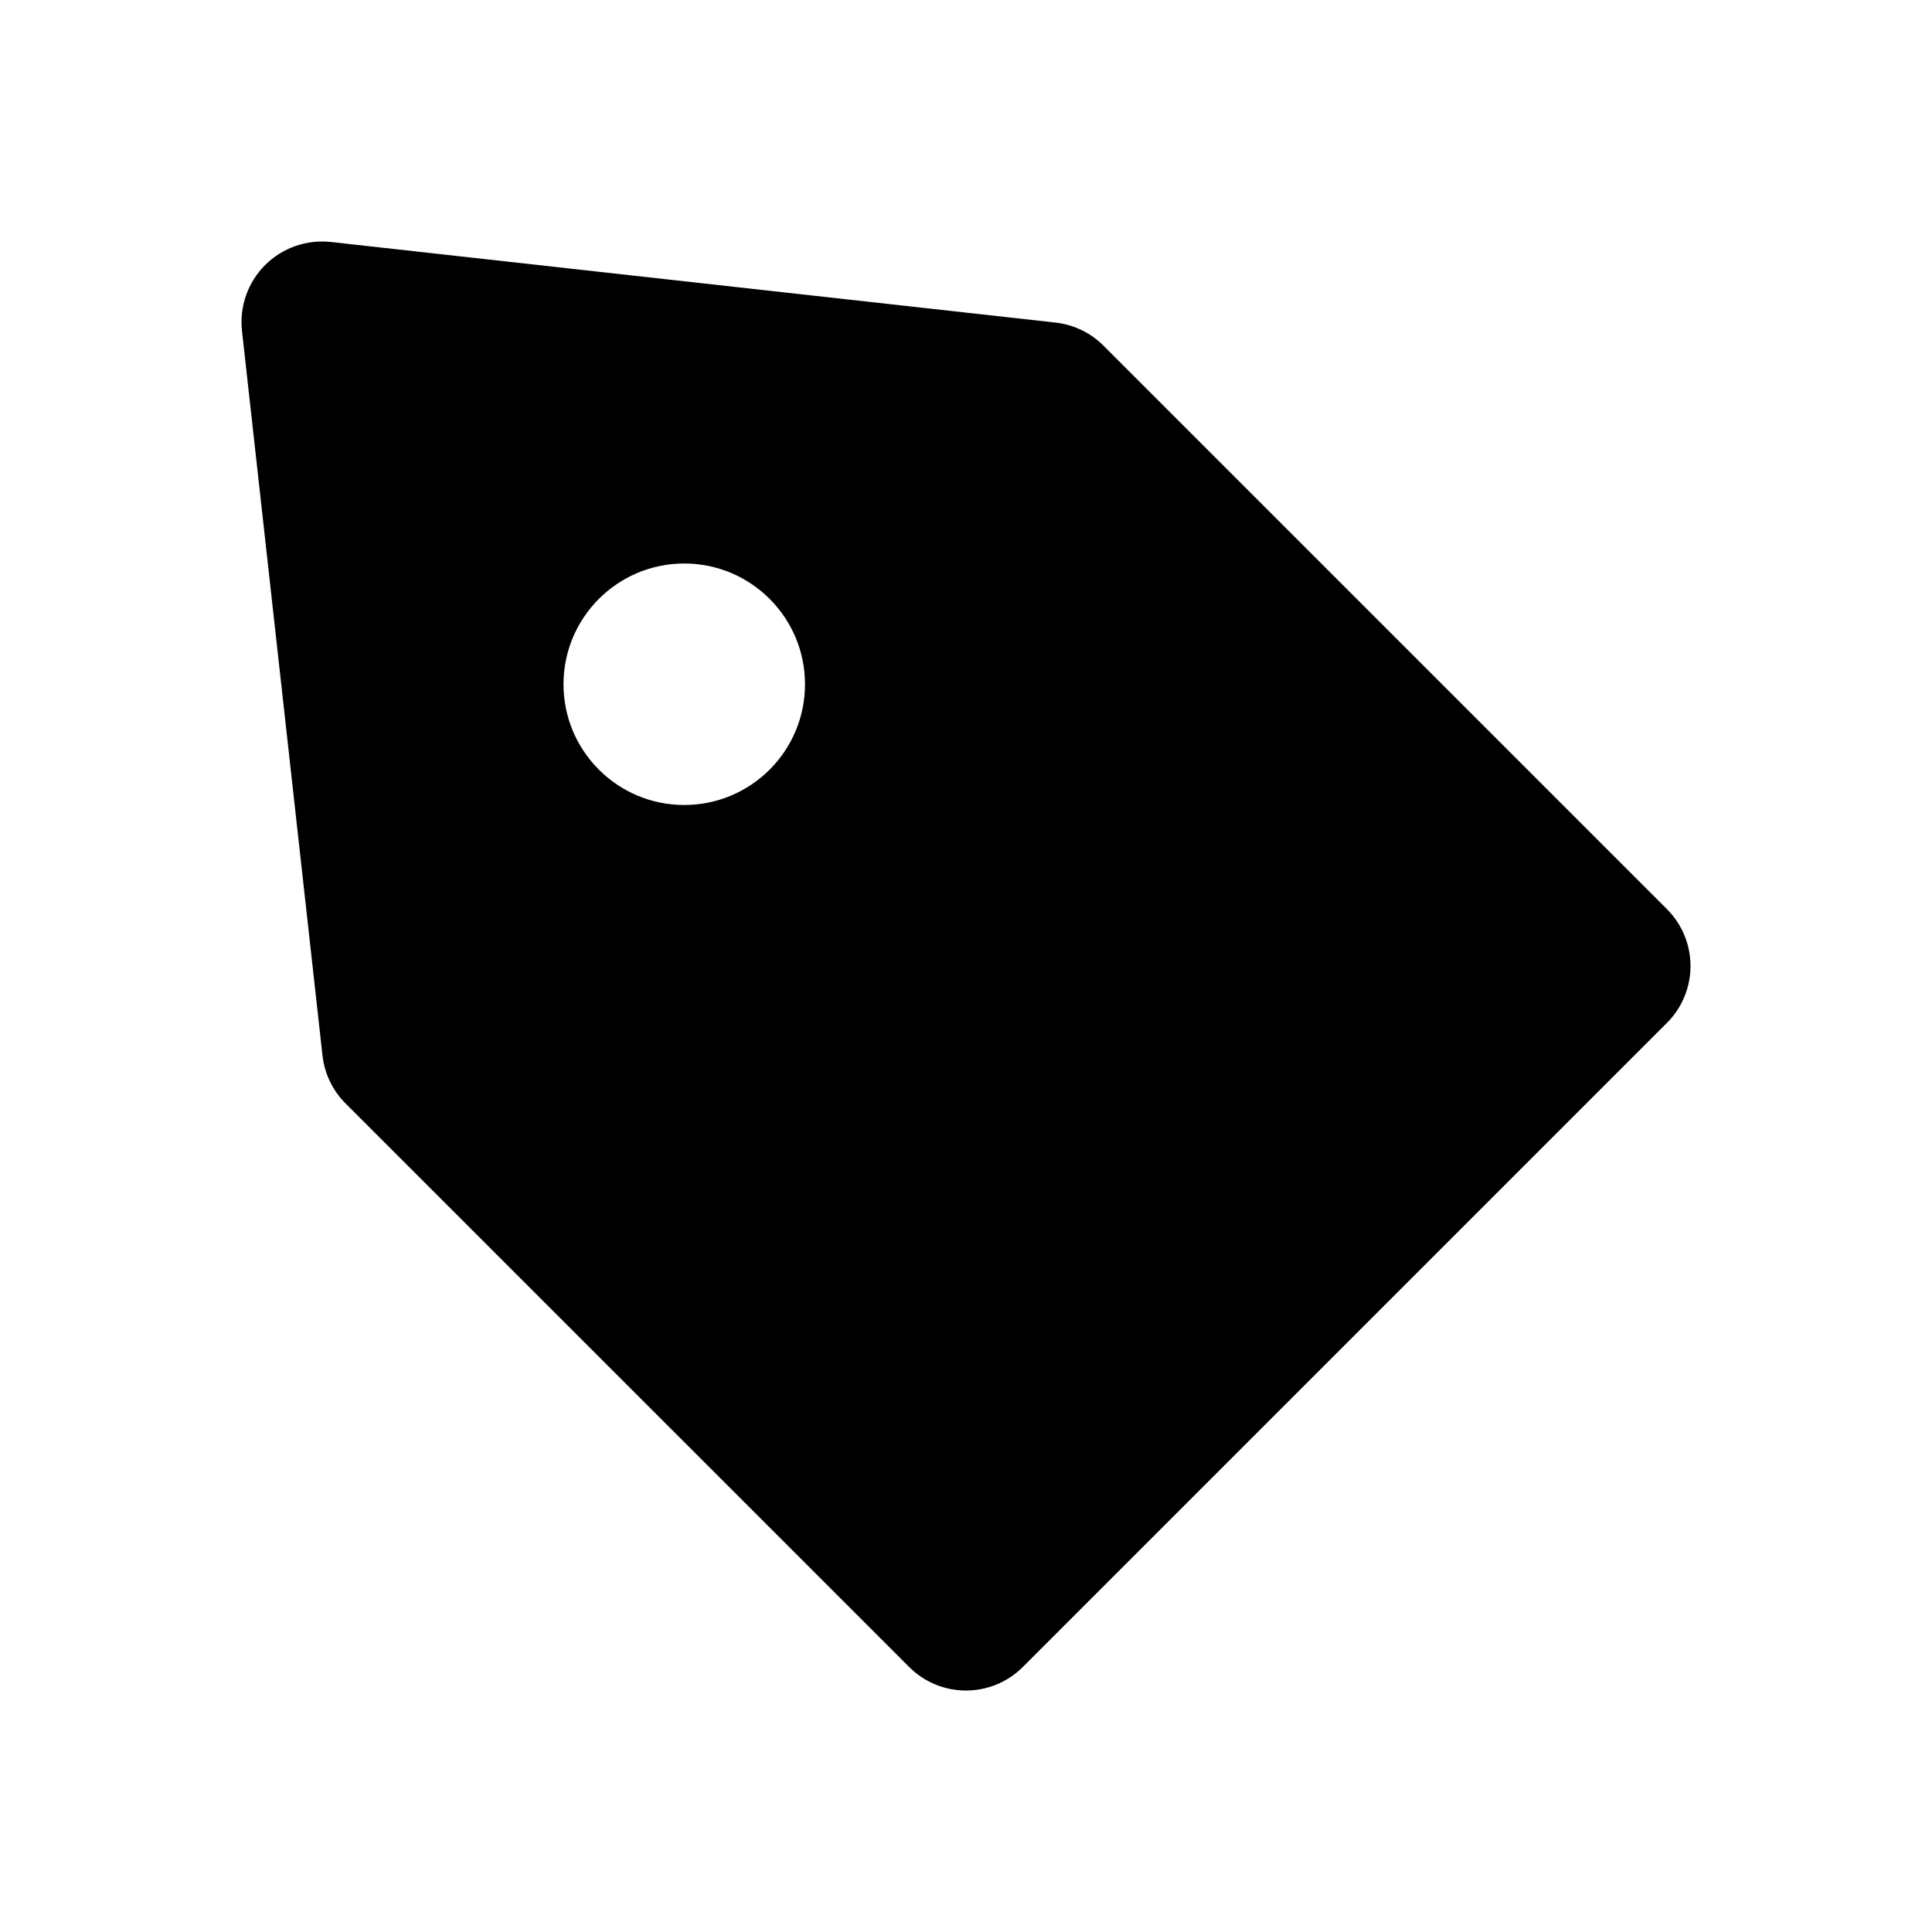 <svg width="24" height="24" viewBox="0 0 24 24" fill="none" xmlns="http://www.w3.org/2000/svg">
<path fill-rule="evenodd" clip-rule="evenodd" d="M4.111 3.006C3.809 2.973 3.508 3.078 3.293 3.293C3.078 3.508 2.973 3.808 3.006 4.11L4.006 13.111C4.031 13.337 4.132 13.547 4.293 13.708L11.293 20.707C11.683 21.098 12.316 21.098 12.707 20.707L20.707 12.707C20.895 12.52 21 12.265 21 12C21 11.735 20.895 11.481 20.707 11.293L13.707 4.293C13.547 4.133 13.336 4.032 13.111 4.007L4.111 3.006ZM10 8.5C10 9.329 9.328 10 8.5 10C7.672 10 7 9.329 7 8.5C7 7.672 7.672 7 8.5 7C9.328 7 10 7.672 10 8.5Z" fill="currentColor"/>
</svg>

